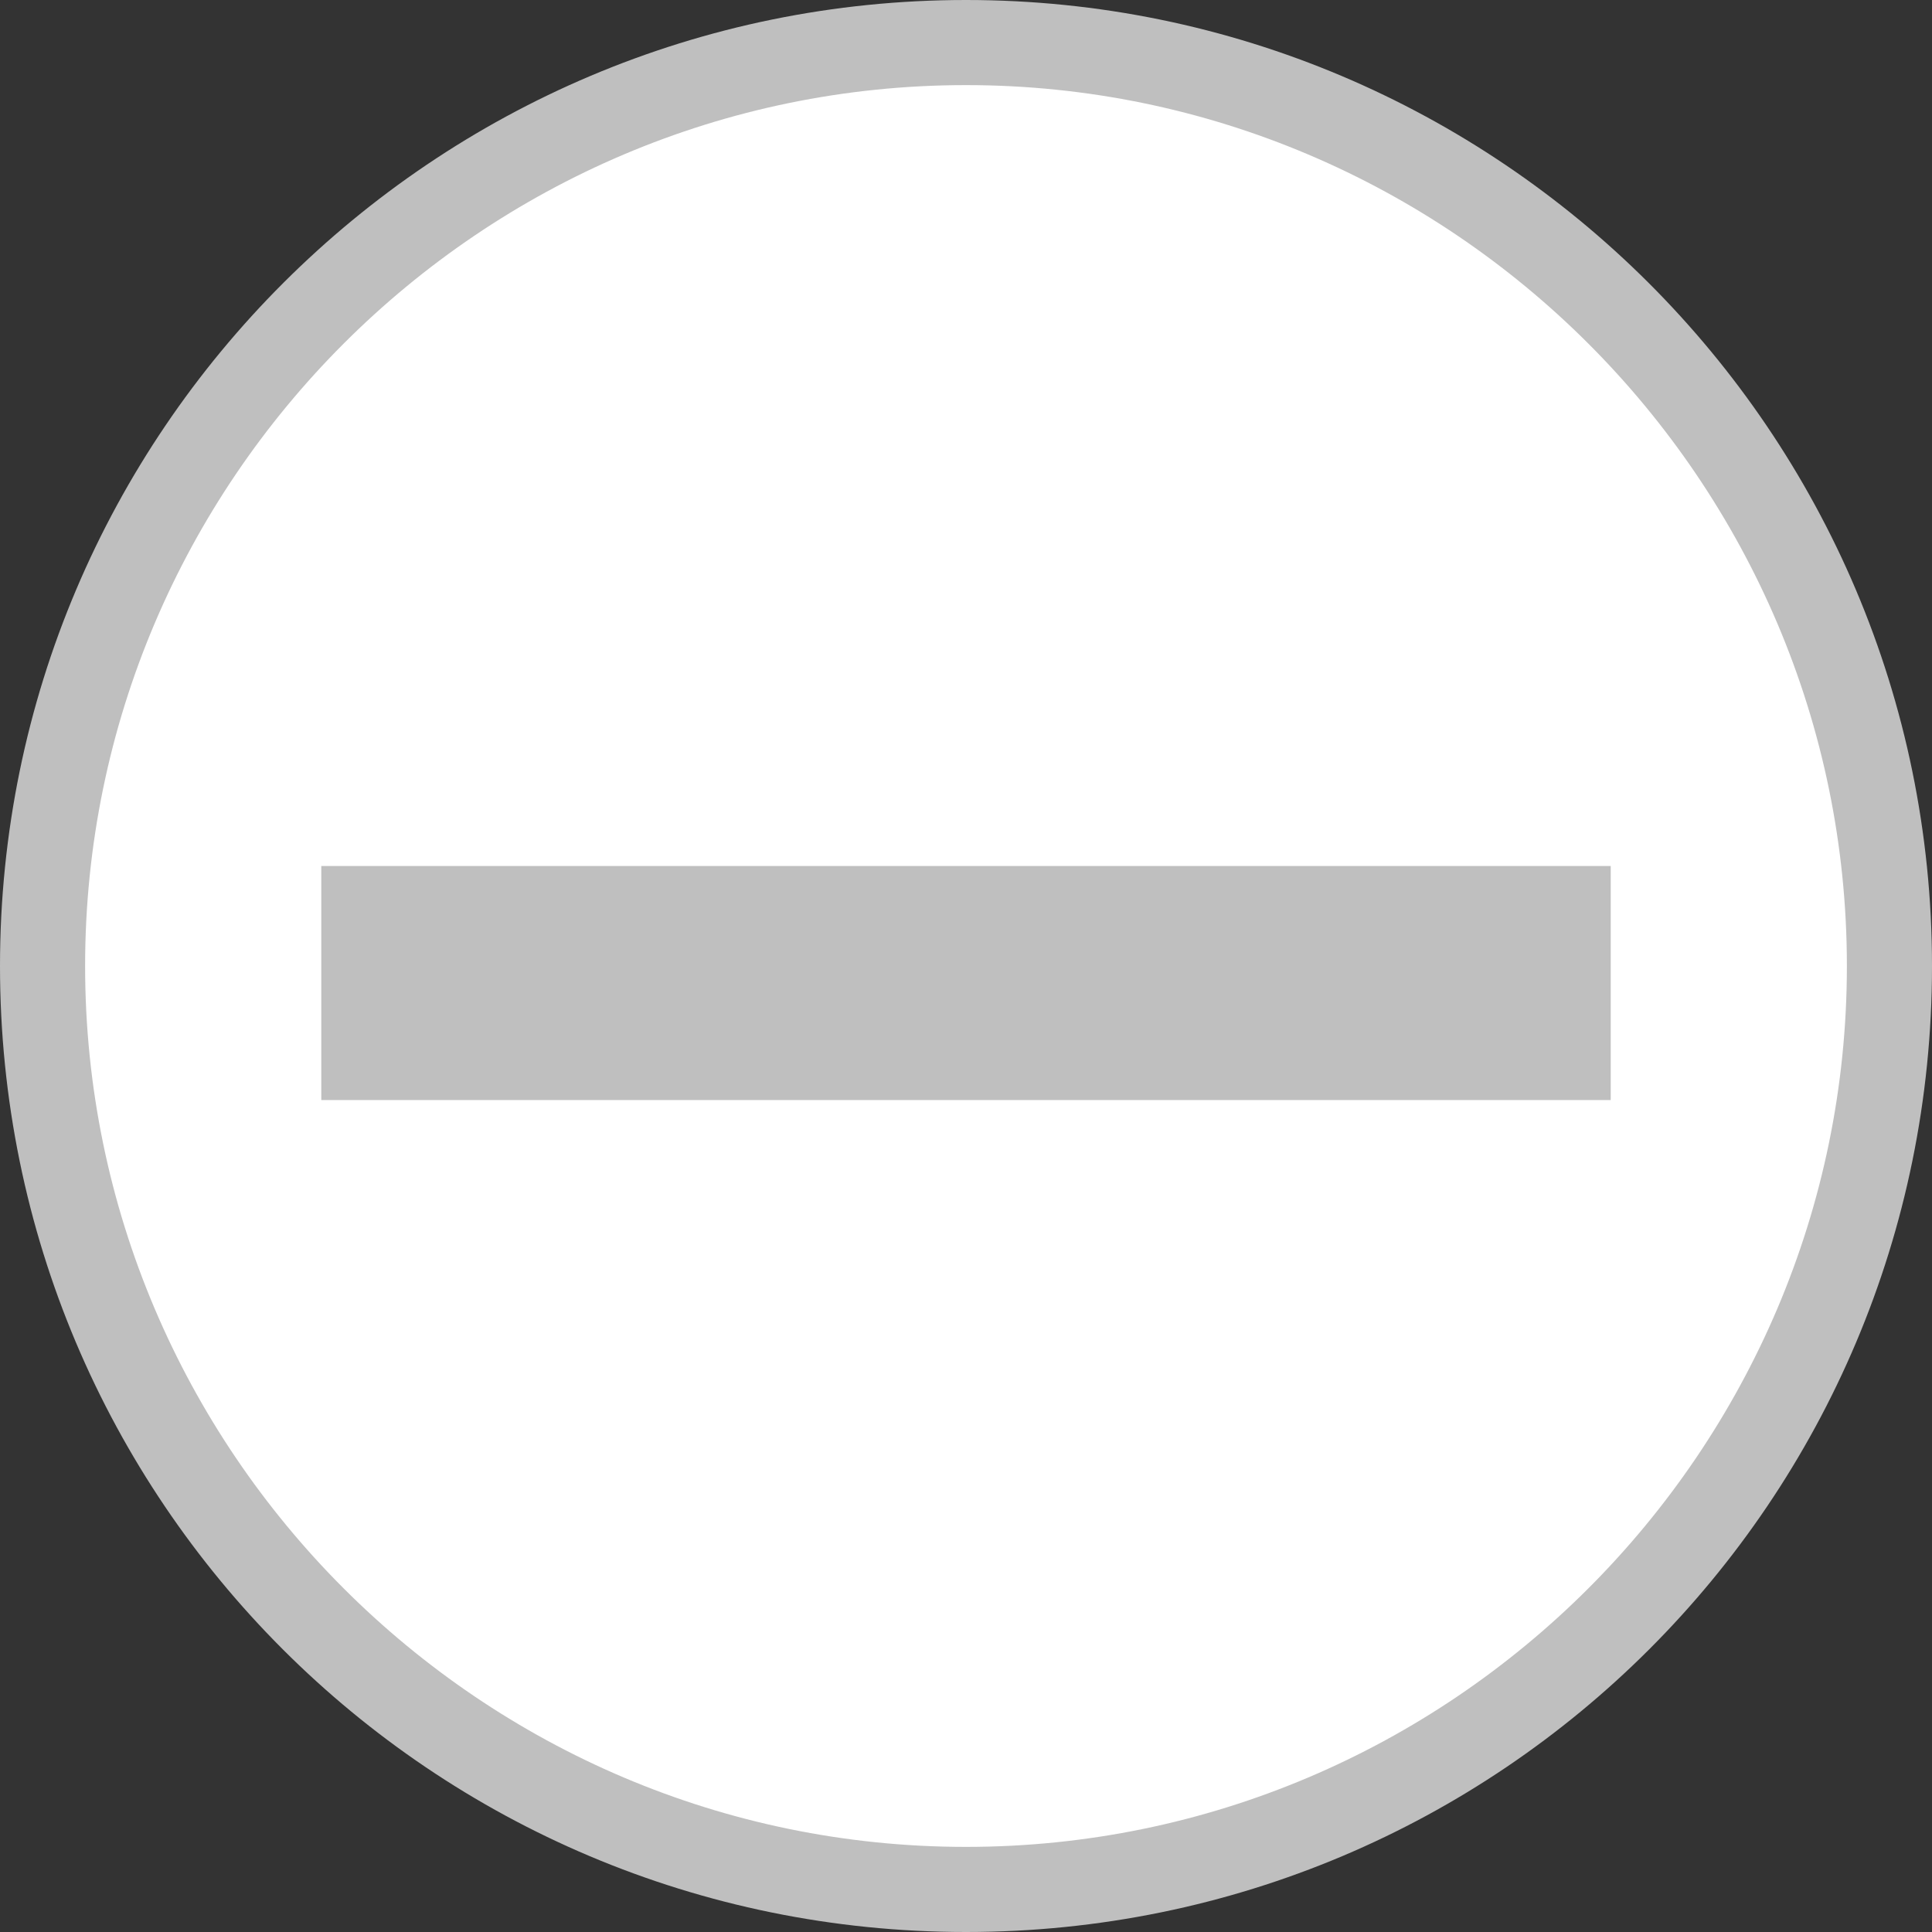 <?xml version="1.0" encoding="utf-8"?>
<!-- Generator: Adobe Illustrator 19.2.0, SVG Export Plug-In . SVG Version: 6.00 Build 0)  -->
<svg version="1.1" id="Layer_1" xmlns="http://www.w3.org/2000/svg" xmlns:xlink="http://www.w3.org/1999/xlink" x="0px" y="0px"
	 viewBox="0 0 90.8 90.8" style="enable-background:new 0 0 90.8 90.8;" xml:space="preserve">
<rect x="0" y="0" width="90.8" height="90.8" fill="#333333" stroke="none"/>
<style type="text/css">
	.st0{fill:#FFFFFF;}
	.st1{fill:#BFBFBF;}
	.st2{fill:none;stroke:#BFBFBF;stroke-width:11;stroke-miterlimit:10;}
</style>
<g>
	<path class="st0" d="M45.4,88.7C21.5,88.7,2,69.3,2,45.3S21.4,1.9,45.4,1.9c23.9,0,43.4,19.4,43.4,43.4S69.3,88.7,45.4,88.7z"/>
	<path class="st1" d="M45.4,4c22.8,0,41.4,18.6,41.4,41.4S68.2,86.8,45.4,86.8S4,68.2,4,45.4S22.6,4,45.4,4 M45.4,0
		C20.4,0,0,20.3,0,45.4s20.3,45.4,45.4,45.4s45.4-20.3,45.4-45.4S70.4,0,45.4,0L45.4,0z"/>
</g>
<line class="st2" x1="15.1" y1="46.2" x2="75.7" y2="46.2"/>
</svg>
